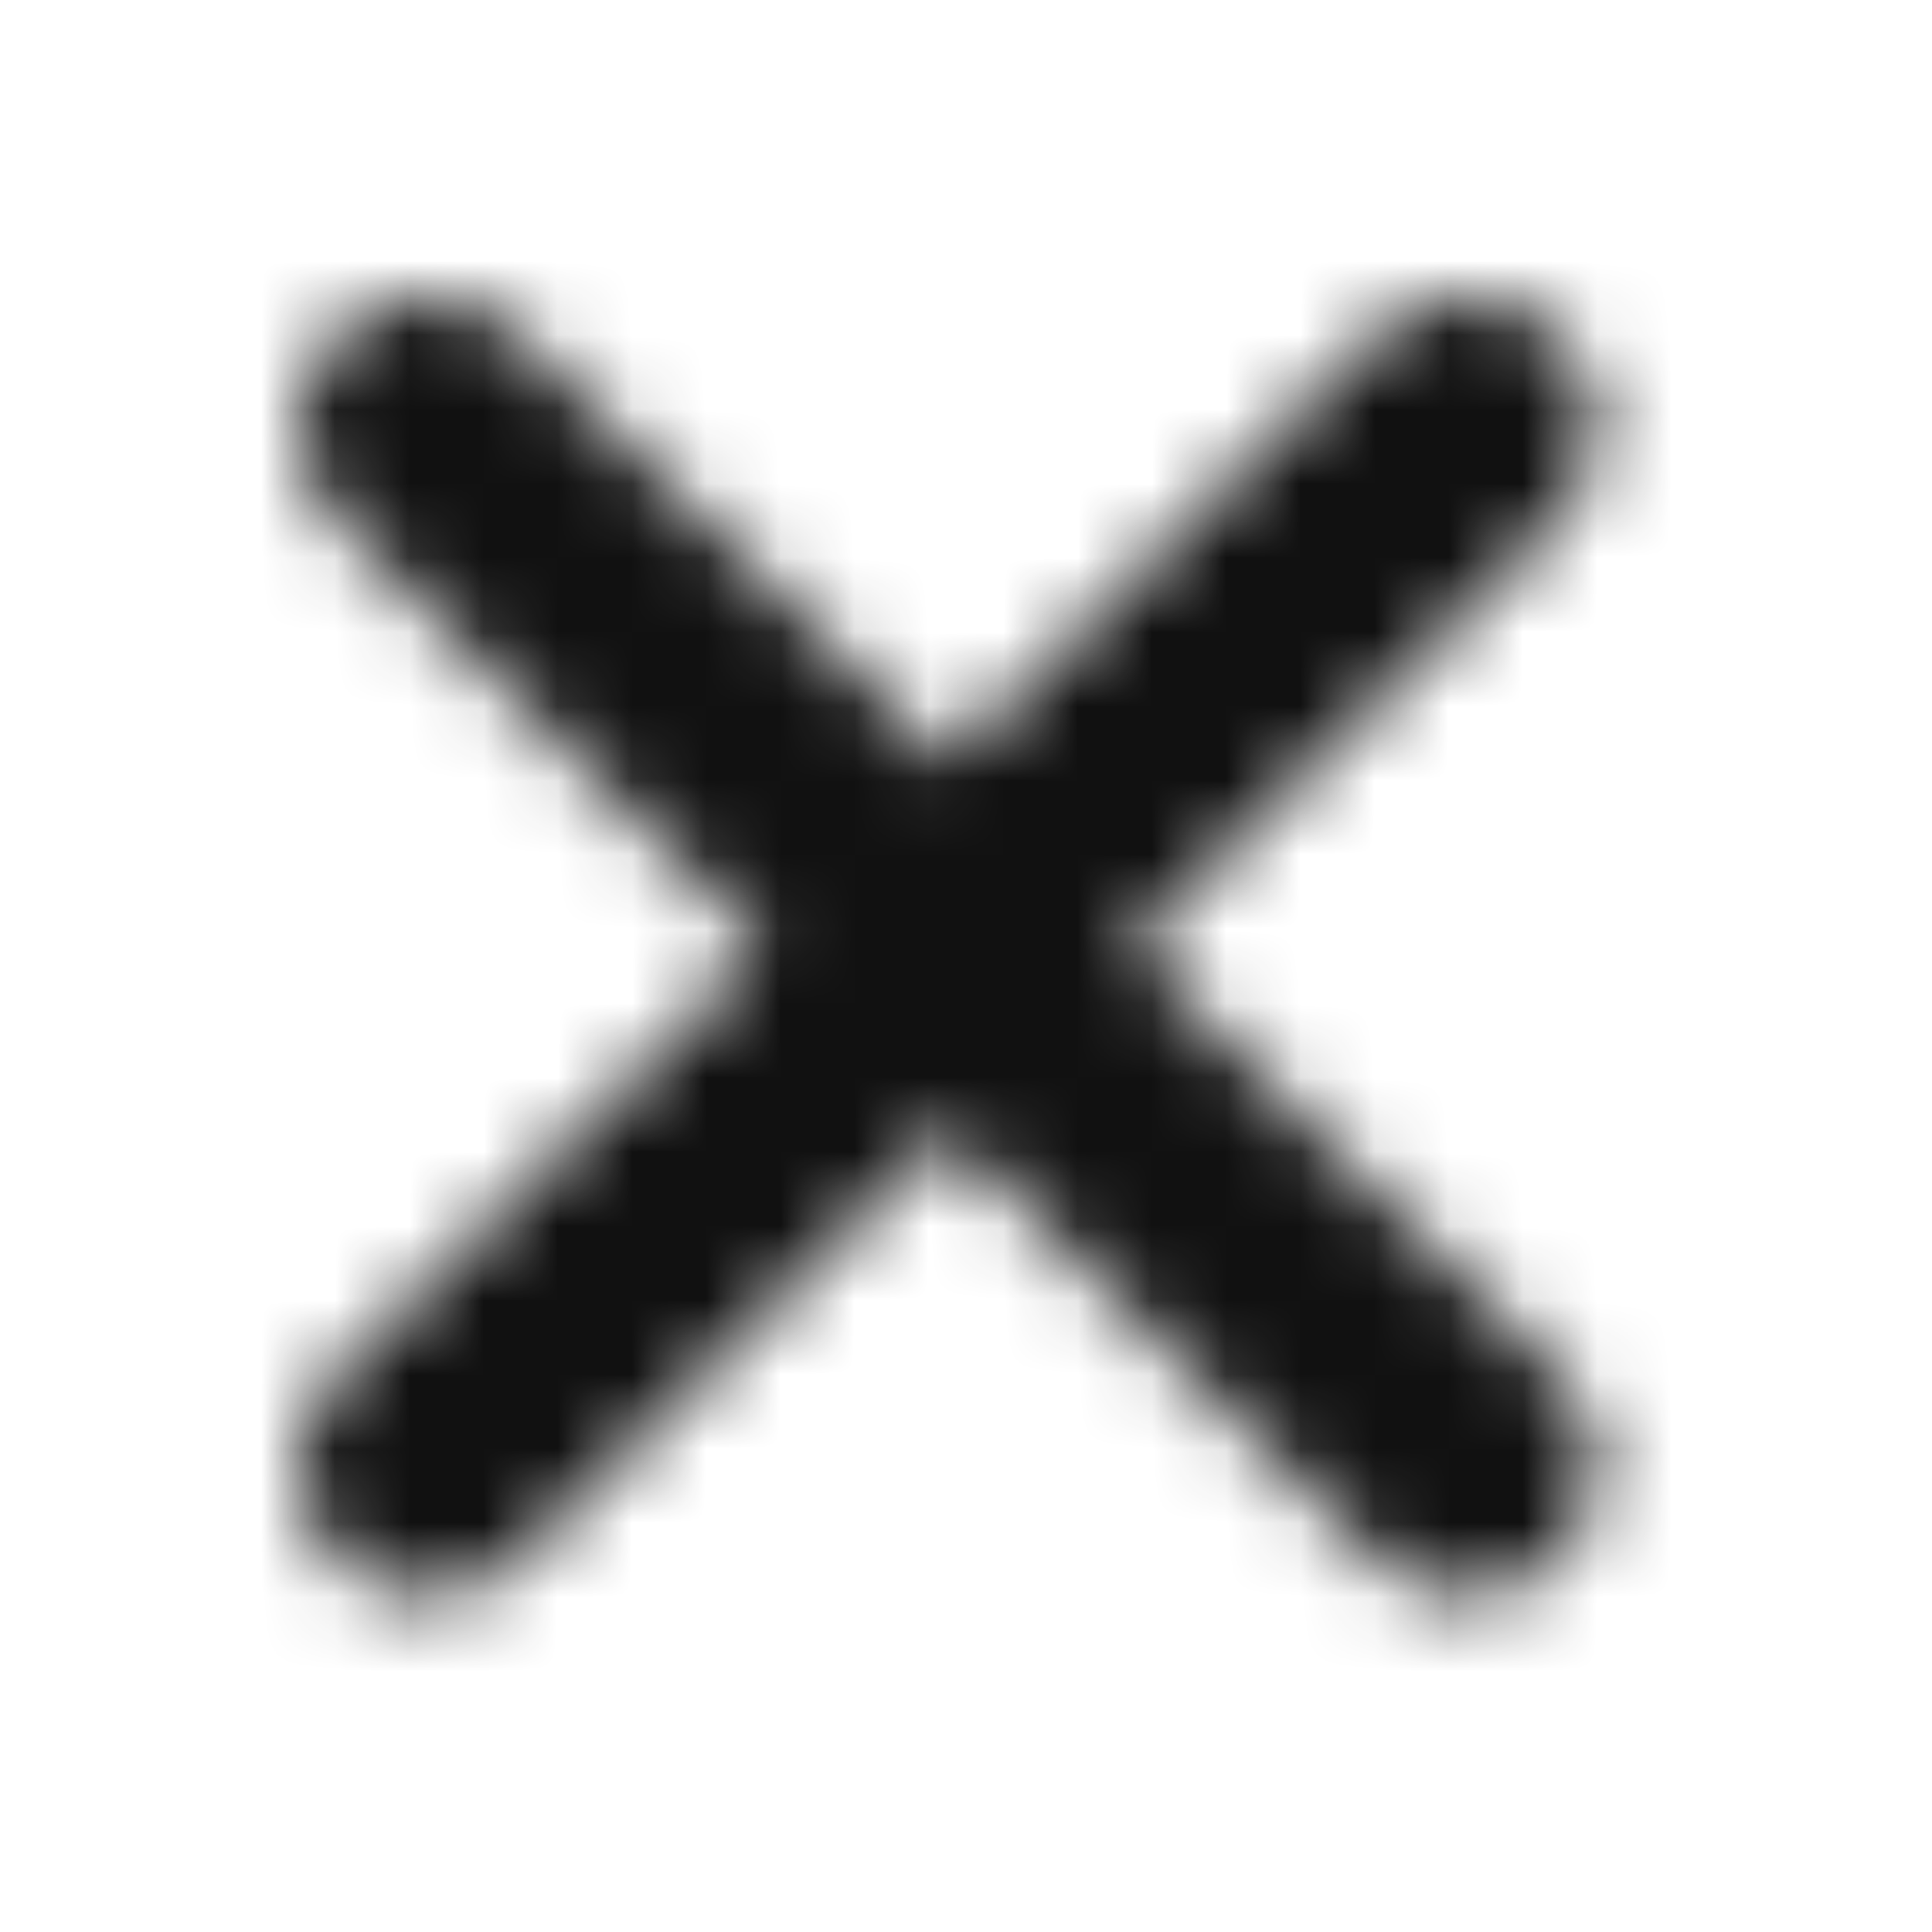 <svg width="26" height="26" viewBox="0 0 26 26" fill="none" xmlns="http://www.w3.org/2000/svg">
<mask id="mask0_273_5168" style="mask-type:alpha" maskUnits="userSpaceOnUse" x="4" y="4" width="18" height="18">
<path fill-rule="evenodd" clip-rule="evenodd" d="M20.987 4.513C20.304 3.829 19.196 3.829 18.513 4.513L12.75 10.275L6.987 4.513C6.304 3.829 5.196 3.829 4.513 4.513C3.829 5.196 3.829 6.304 4.513 6.987L10.275 12.75L4.513 18.513C3.829 19.196 3.829 20.304 4.513 20.987C5.196 21.671 6.304 21.671 6.987 20.987L12.75 15.225L18.513 20.987C19.196 21.671 20.304 21.671 20.987 20.987C21.671 20.304 21.671 19.196 20.987 18.513L15.225 12.75L20.987 6.987C21.671 6.304 21.671 5.196 20.987 4.513Z" fill="white"/>
</mask>
<g mask="url(#mask0_273_5168)">
<rect width="26" height="26" fill="#111111"/>
</g>
</svg>
